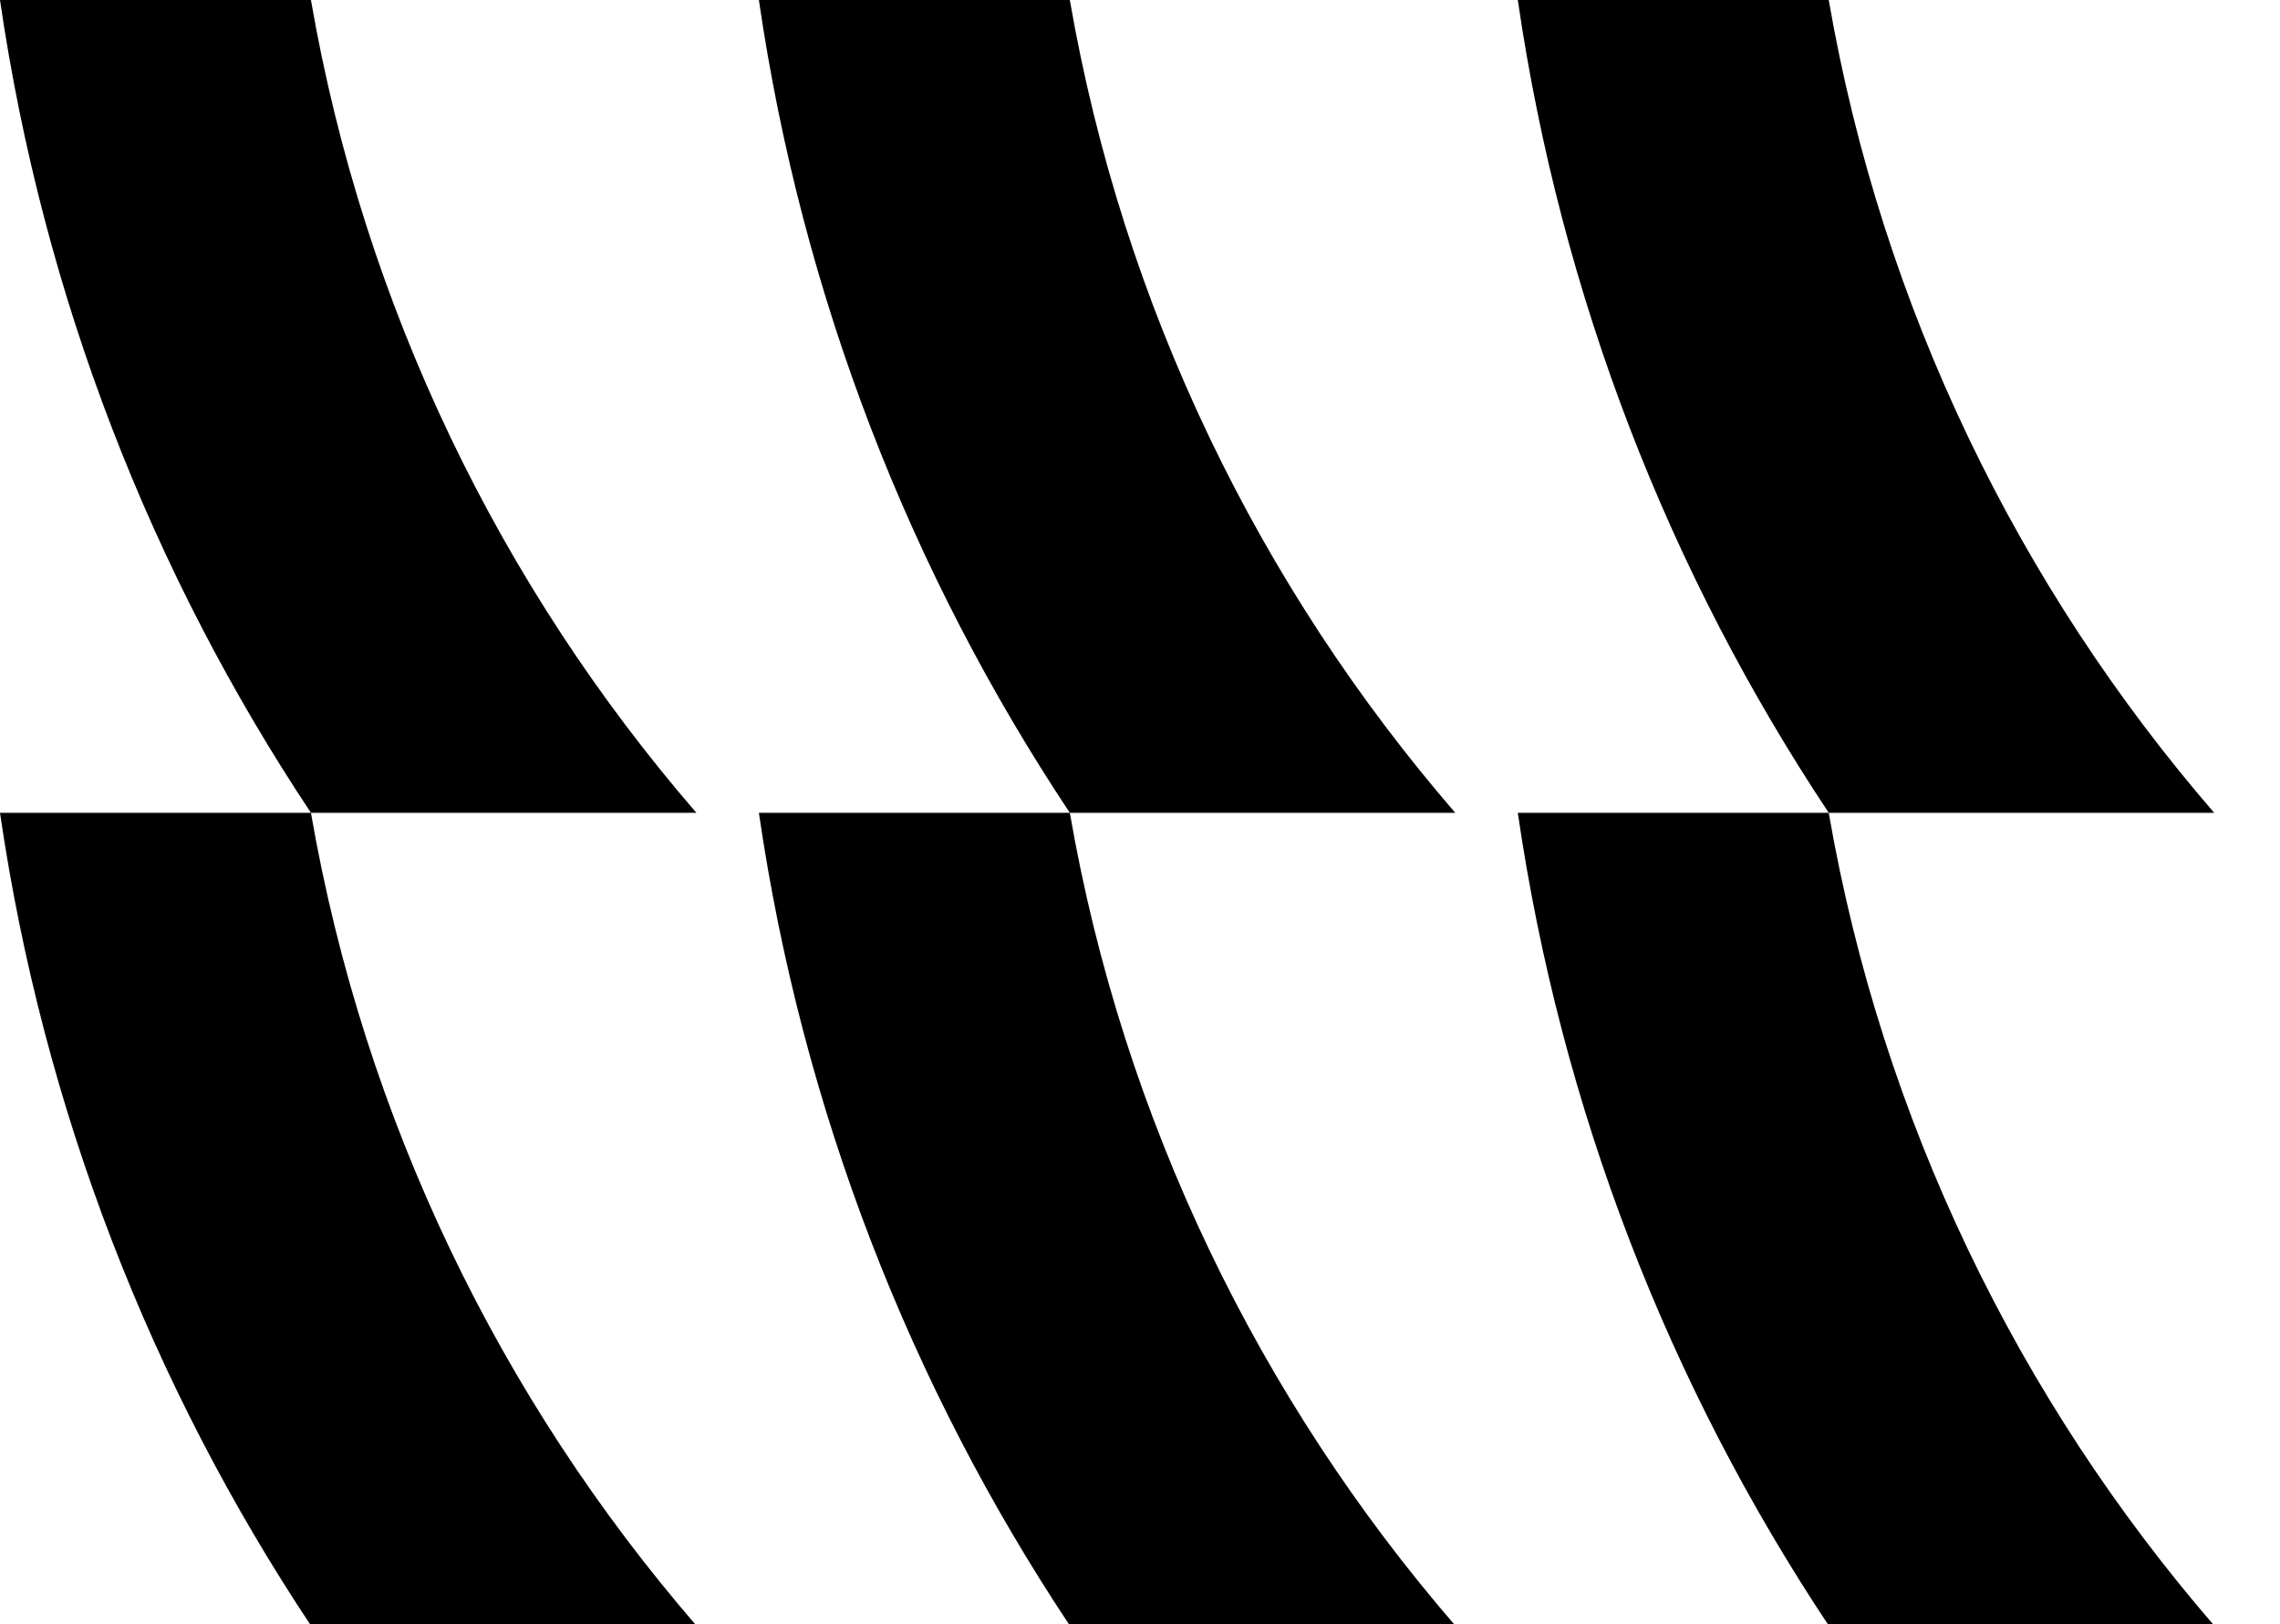 <svg class="pattern-svg" viewBox="0 0 313 223" fill="none" xmlns="http://www.w3.org/2000/svg">
    <g class="pattern__group">
        <path d="M42.685 0C50 42.216 68.738 80.516 95.599 111.6H42.687C20.817 78.706 5.947 40.813 0 0H42.685Z" fill="currentColor"></path>

        <path d="M146.866 0C154.18 42.216 172.918 80.516 199.78 111.6H146.867C124.998 78.706 110.128 40.813 104.18 0H146.866Z" fill="currentColor"></path>

        <path d="M251.05 0C258.364 42.216 277.102 80.516 303.964 111.6H251.051C229.182 78.706 214.312 40.813 208.365 0H251.05Z" fill="currentColor"></path>
    </g>
    <g class="pattern__group">
        <path d="M42.685 111.6C50 153.816 68.738 192.116 95.599 223.2H42.687C20.817 190.305 5.947 152.412 0 111.6H42.685Z" fill="currentColor"></path>

        <path d="M146.866 111.6C154.18 153.816 172.918 192.116 199.78 223.2H146.867C124.998 190.305 110.128 152.412 104.18 111.6H146.866Z" fill="currentColor"></path>

        <path d="M251.05 111.6C258.364 153.816 277.102 192.116 303.964 223.2H251.051C229.182 190.305 214.312 152.412 208.365 111.6H251.05Z" fill="currentColor"></path>
    </g>

</svg>